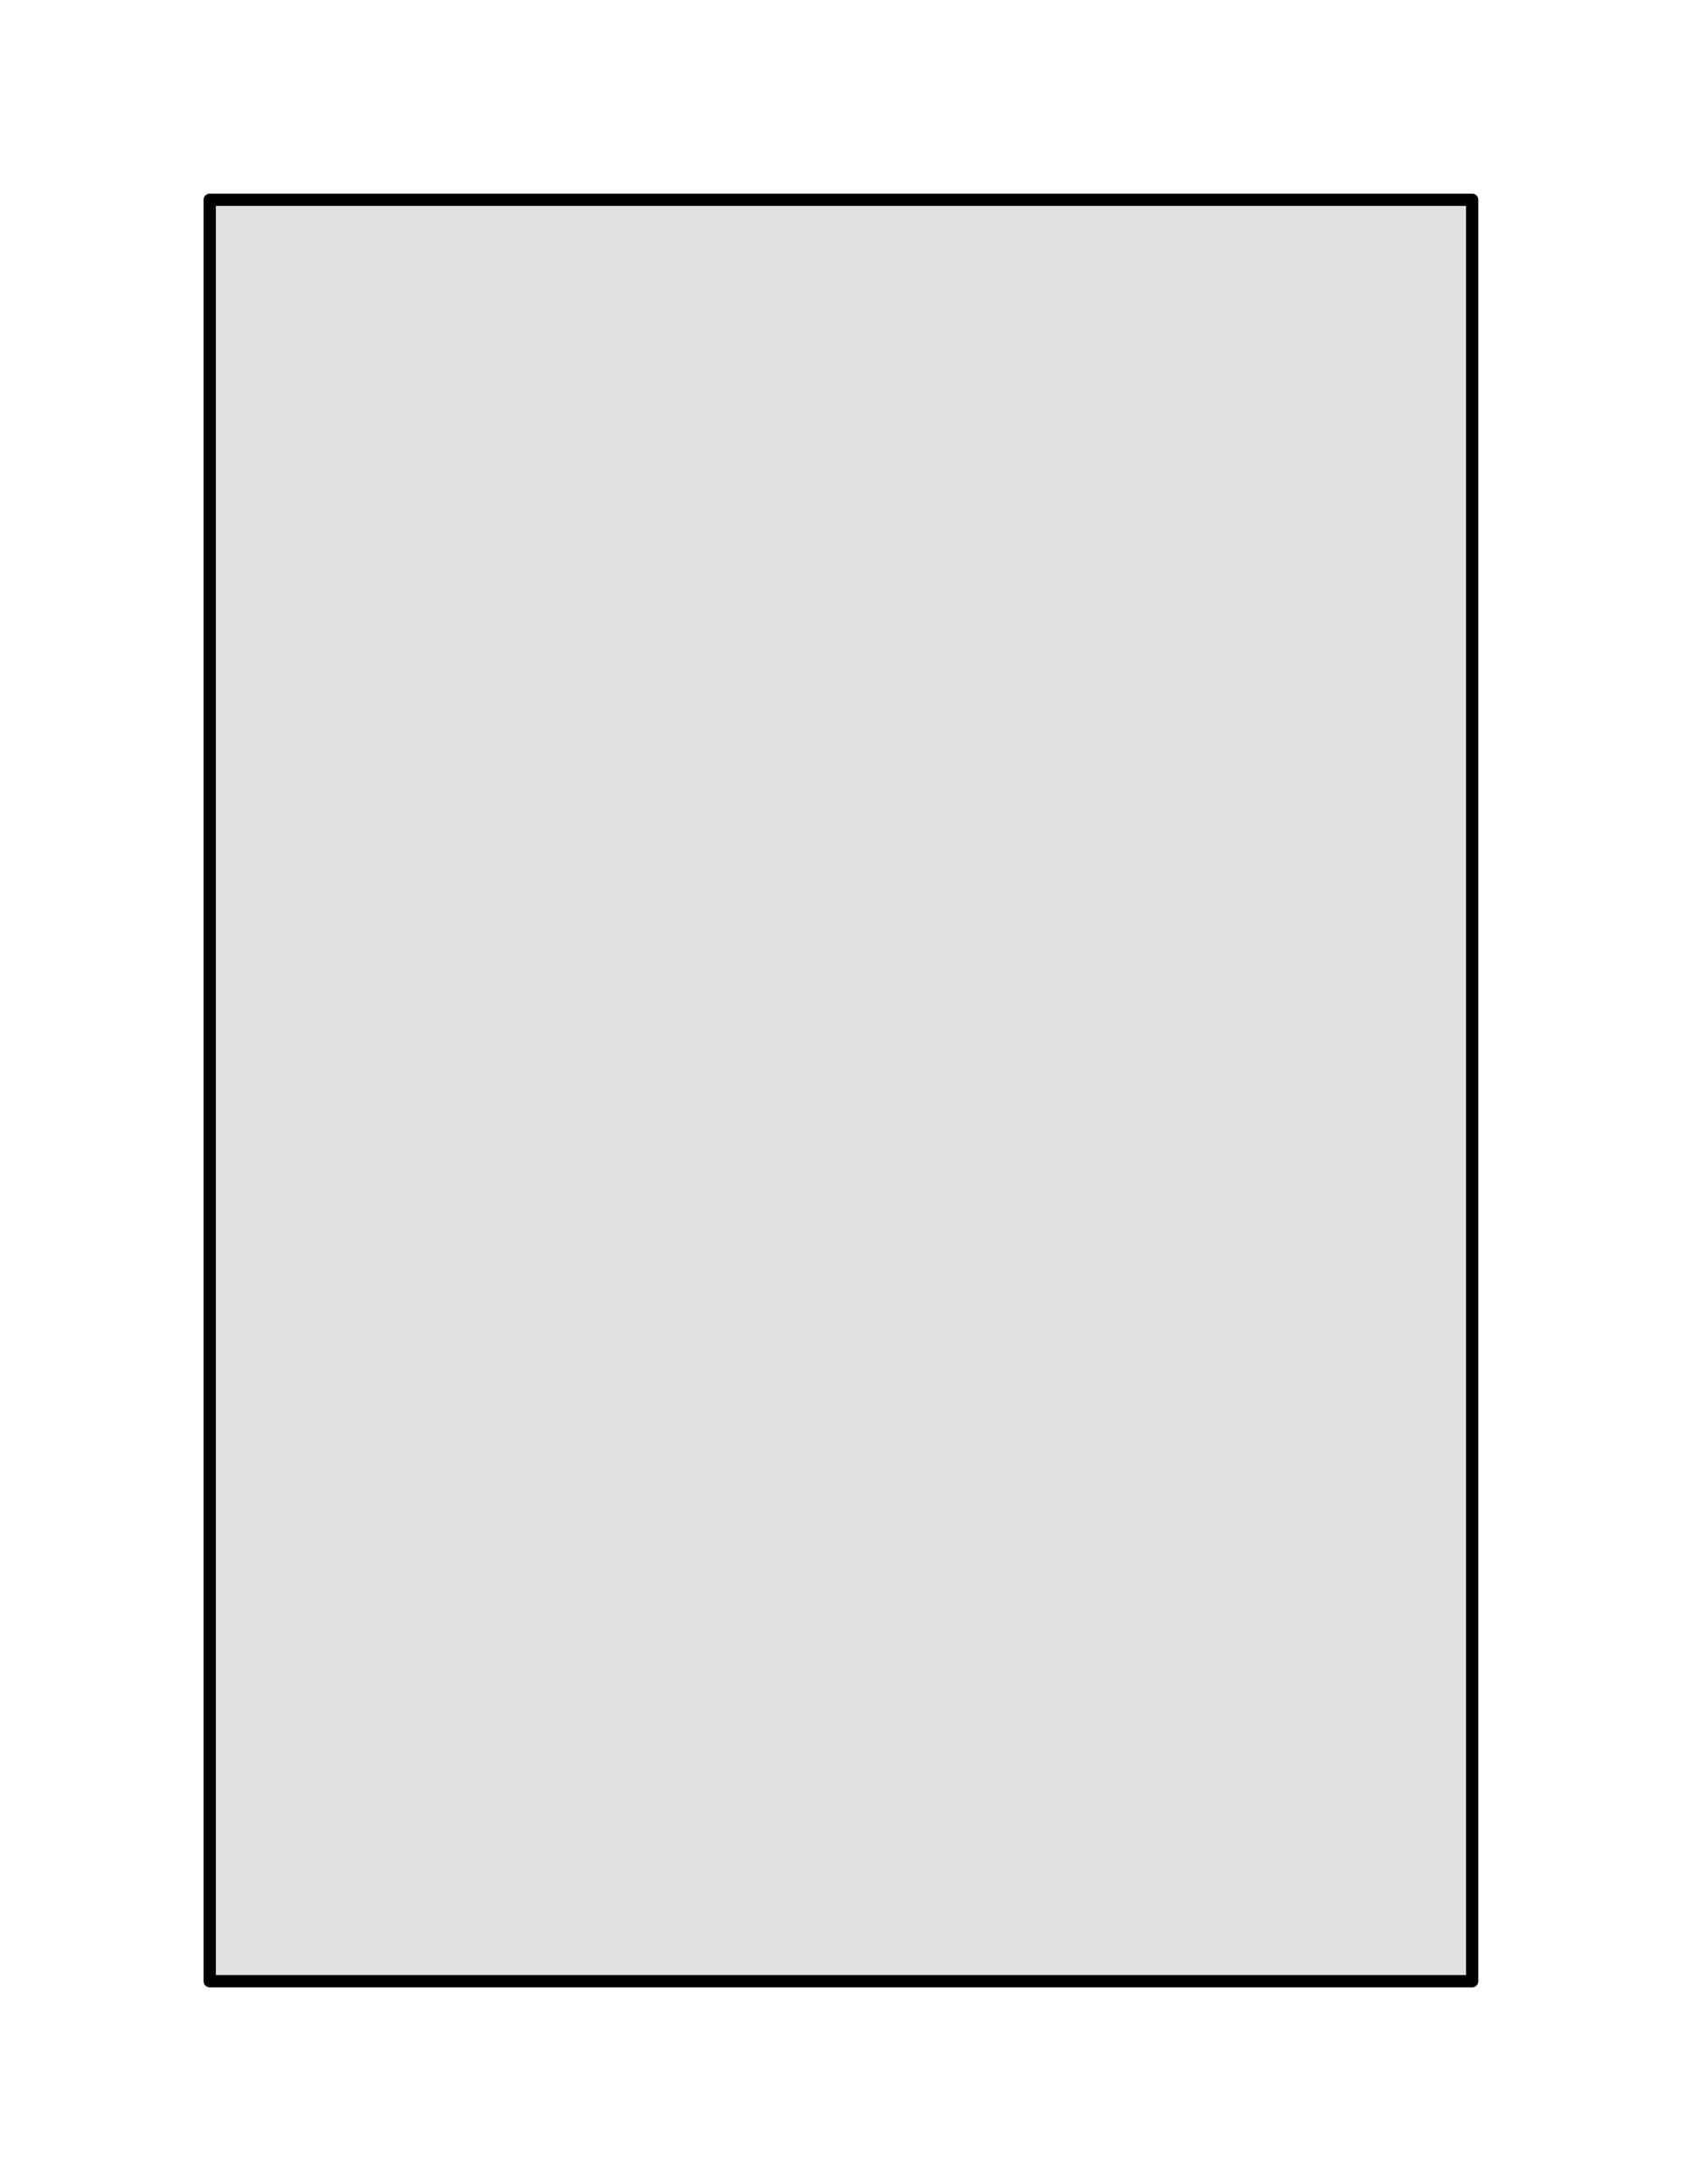 <?xml version="1.0" encoding="UTF-8" standalone="no"?>
<svg
   xmlns:dc="http://purl.org/dc/elements/1.1/"
   xmlns:cc="http://creativecommons.org/ns#"
   xmlns:rdf="http://www.w3.org/1999/02/22-rdf-syntax-ns#"
   xmlns:svg="http://www.w3.org/2000/svg"
   xmlns="http://www.w3.org/2000/svg"
   xmlns:sodipodi="http://sodipodi.sourceforge.net/DTD/sodipodi-0.dtd"
   xmlns:inkscape="http://www.inkscape.org/namespaces/inkscape"
   inkscape:version="1.0 (4035a4fb49, 2020-05-01)"
   height="178"
   width="138"
   sodipodi:docname="knakerikon original - コピー.svg"
   id="svg101"
   stroke-miterlimit="10"
   stroke-linecap="square"
   stroke="none"
   fill="none"
   viewBox="0 0 138 178"
   version="1.1">
  <defs
     id="defs105">
    <filter
       y="-0.12"
       x="-0.16"
       height="1.22"
       width="1.33"
       id="filter1258"
       inkscape:label="Drop Shadow"
       style="color-interpolation-filters:sRGB;">
      <feFlood
         id="feFlood1248"
         result="flood"
         flood-color="rgb(238,17,17)"
         flood-opacity="1" />
      <feComposite
         id="feComposite1250"
         result="composite1"
         operator="in"
         in2="SourceGraphic"
         in="flood" />
      <feGaussianBlur
         id="feGaussianBlur1252"
         result="blur"
         stdDeviation="5.48"
         in="composite1" />
      <feOffset
         id="feOffset1254"
         result="offset"
         dy="0"
         dx="0" />
      <feComposite
         id="feComposite1256"
         result="composite2"
         operator="xor"
         in2="offset"
         in="SourceGraphic" />
    </filter>
  </defs>
  <sodipodi:namedview
     inkscape:current-layer="svg101"
     inkscape:window-maximized="1"
     inkscape:window-y="35"
     inkscape:window-x="-11"
     inkscape:cy="81.081143"
     inkscape:cx="81.462681"
     inkscape:zoom="3.0148148"
     showgrid="false"
     id="namedview103"
     inkscape:window-height="1000"
     inkscape:window-width="1920"
     inkscape:pageshadow="2"
     inkscape:pageopacity="0"
     guidetolerance="10"
     gridtolerance="10"
     objecttolerance="10"
     borderopacity="1"
     bordercolor="#666666"
     pagecolor="#ffffff" />
  <clipPath
     id="p.0">
    <path
       id="path2"
       clip-rule="nonzero"
       d="M 0,0 H 720 V 540 H 0 Z" />
  </clipPath>
  <rect
     y="16.284"
     x="17.104"
     height="145.209"
     width="102.967"
     id="rect932"
     style="fill:#e0e0e0;stroke:#000000;stroke-width:1;stroke-linecap:round;stroke-linejoin:round;paint-order:stroke fill markers;fill-opacity:1;stroke-opacity:1;stroke-miterlimit:10;stroke-dasharray:none;filter:url(#filter1258)" />
</svg>
